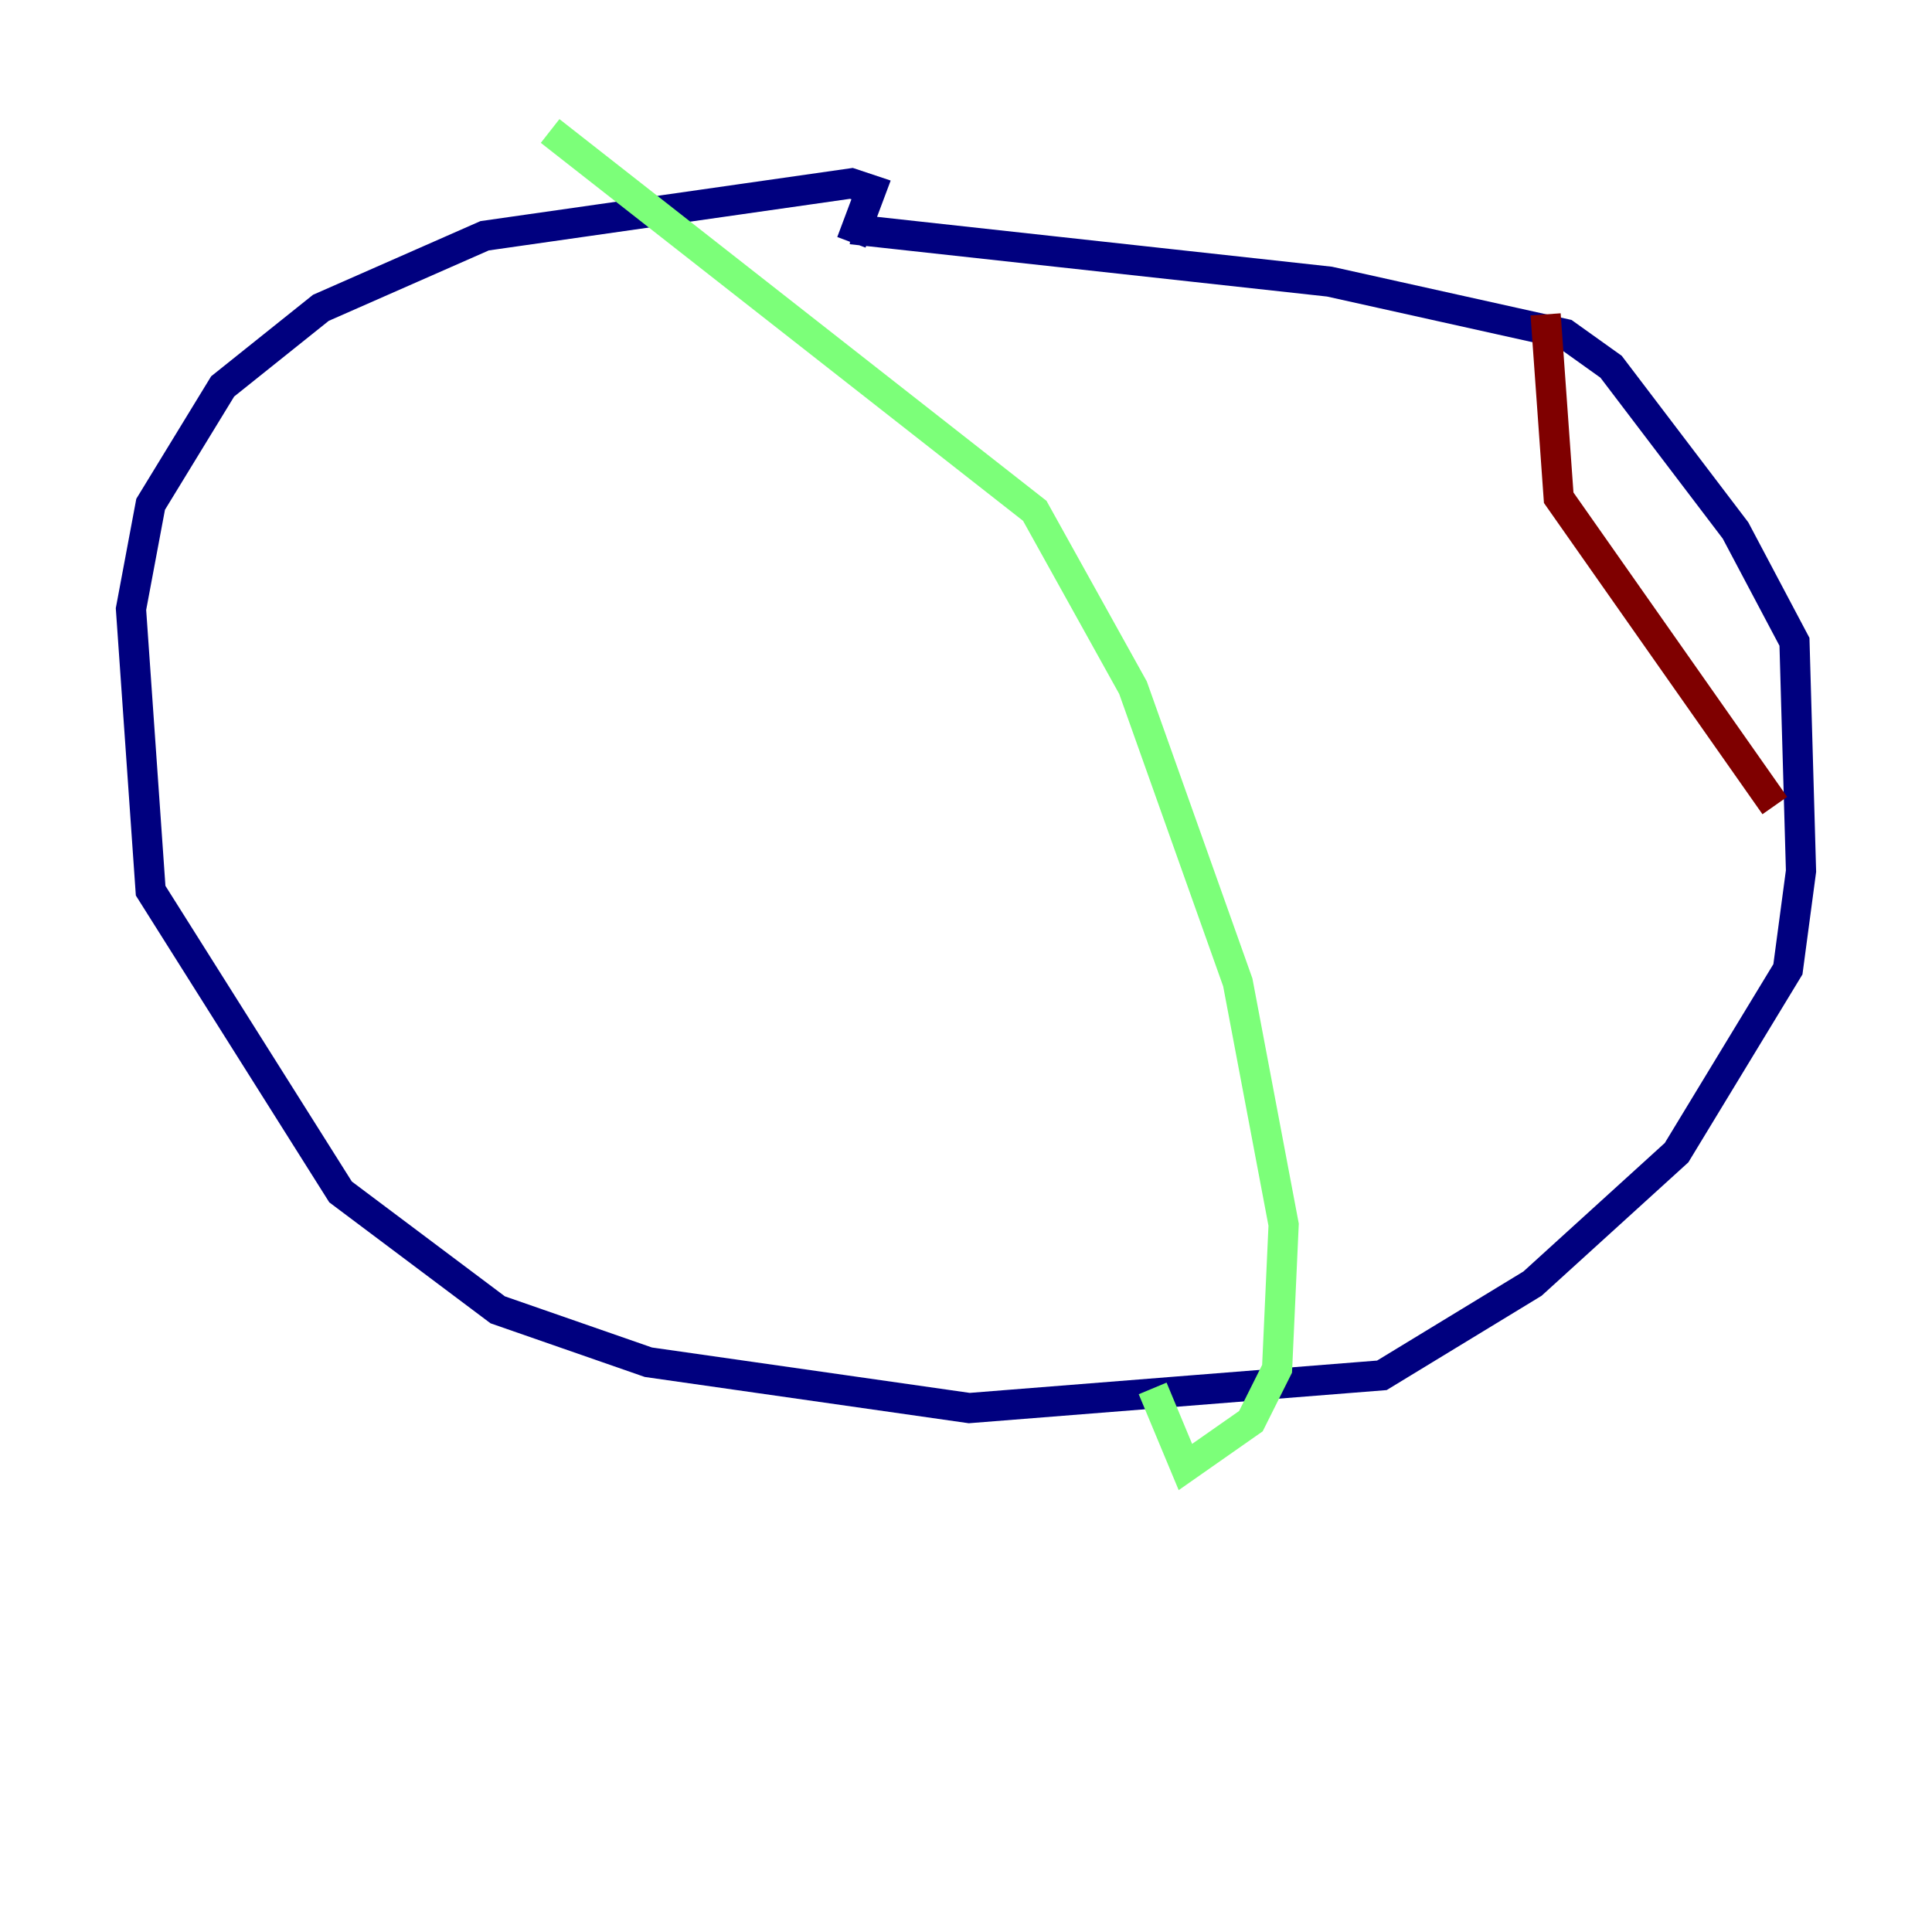 <?xml version="1.0" encoding="utf-8" ?>
<svg baseProfile="tiny" height="128" version="1.2" viewBox="0,0,128,128" width="128" xmlns="http://www.w3.org/2000/svg" xmlns:ev="http://www.w3.org/2001/xml-events" xmlns:xlink="http://www.w3.org/1999/xlink"><defs /><polyline fill="none" points="56.407,16.054 57.709,12.583 56.407,12.149 32.108,15.62 21.261,20.393 14.752,25.6 9.98,33.41 8.678,40.352 9.98,59.01 22.563,78.969 32.976,86.78 42.956,90.251 64.217,93.288 91.552,91.119 101.532,85.044 111.078,76.366 118.454,64.217 119.322,57.709 118.888,42.522 114.983,35.146 106.739,24.298 103.702,22.129 88.081,18.658 56.407,15.186" stroke="#00007f" stroke-width="2" /><polyline fill="none" points="36.447,8.678 68.556,33.844 75.064,45.559 82.007,65.085 85.044,81.139 84.61,90.685 82.875,94.156 78.536,97.193 76.366,91.986" stroke="#7cff79" stroke-width="2" /><polyline fill="none" points="102.4,20.827 103.268,32.976 117.586,53.37" stroke="#7f0000" stroke-width="2" /></svg>